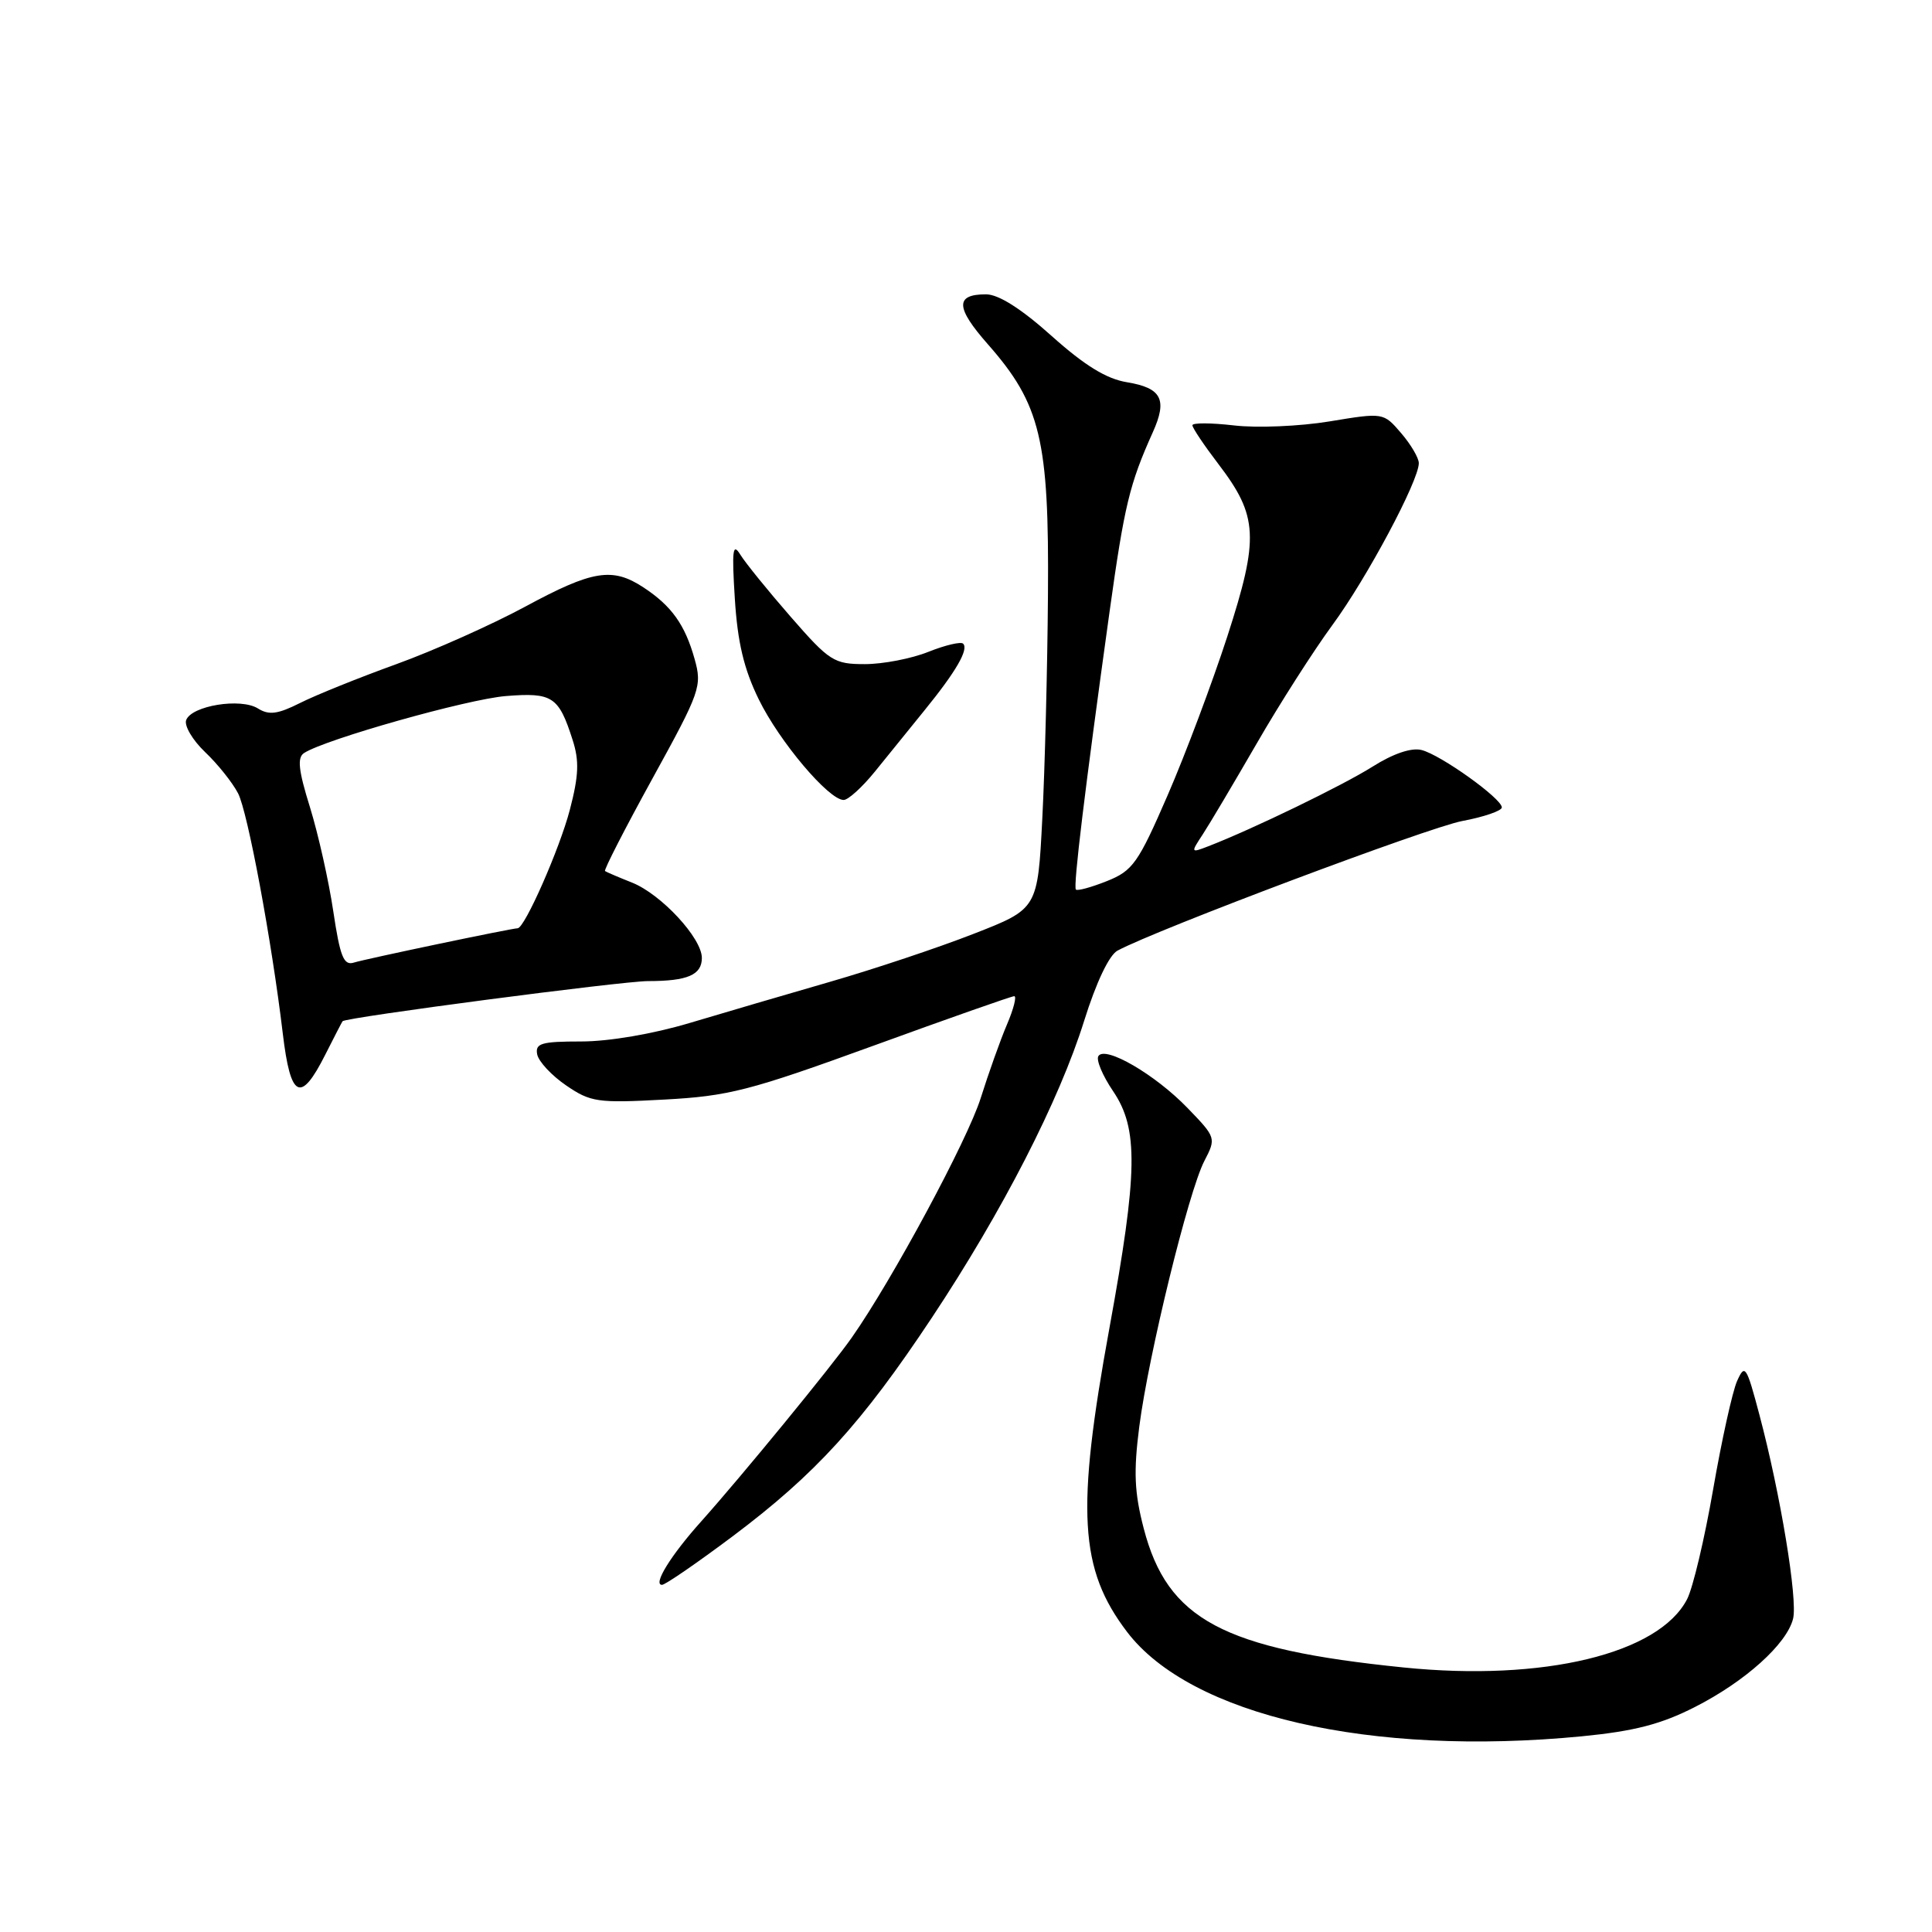 <?xml version="1.0" encoding="UTF-8" standalone="no"?>
<!DOCTYPE svg PUBLIC "-//W3C//DTD SVG 1.1//EN" "http://www.w3.org/Graphics/SVG/1.1/DTD/svg11.dtd" >
<svg xmlns="http://www.w3.org/2000/svg" xmlns:xlink="http://www.w3.org/1999/xlink" version="1.1" viewBox="0 0 256 256">
 <g >
 <path fill="currentColor"
d=" M 209.60 230.07 C 216.54 229.39 220.09 228.48 224.60 226.18 C 231.23 222.81 236.75 217.85 237.59 214.50 C 238.23 211.97 235.92 197.98 233.14 187.50 C 231.41 180.97 231.21 180.67 230.17 183.00 C 229.56 184.38 228.13 190.83 227.00 197.35 C 225.87 203.87 224.32 210.42 223.55 211.90 C 219.81 219.14 204.52 222.83 186.00 220.95 C 162.03 218.52 154.69 214.60 151.55 202.53 C 150.31 197.77 150.19 195.03 150.96 189.03 C 152.19 179.51 157.48 157.90 159.58 153.84 C 161.16 150.79 161.14 150.73 157.34 146.80 C 153.06 142.37 146.42 138.51 145.54 139.94 C 145.22 140.45 146.10 142.53 147.48 144.57 C 150.87 149.56 150.78 155.29 147.00 176.00 C 142.57 200.24 143.02 207.92 149.33 216.22 C 157.75 227.30 181.59 232.78 209.60 230.07 Z  M 97.13 203.53 C 108.06 195.32 114.17 188.62 123.45 174.64 C 132.82 160.52 140.36 145.83 143.67 135.22 C 145.25 130.17 146.97 126.55 148.08 125.96 C 153.38 123.12 189.25 109.64 193.75 108.79 C 196.64 108.25 199.00 107.43 199.00 106.99 C 199.00 105.81 190.89 100.01 188.36 99.38 C 187.01 99.04 184.60 99.86 181.86 101.59 C 177.89 104.09 166.03 109.84 160.12 112.13 C 157.77 113.04 157.76 113.01 159.37 110.56 C 160.27 109.19 163.48 103.77 166.52 98.52 C 169.55 93.26 174.07 86.20 176.55 82.82 C 181.09 76.65 188.00 63.71 188.00 61.37 C 188.00 60.68 186.94 58.88 185.65 57.38 C 183.31 54.66 183.31 54.66 176.16 55.84 C 172.22 56.49 166.53 56.73 163.50 56.37 C 160.48 56.02 158.00 56.01 158.00 56.35 C 158.00 56.70 159.56 59.02 161.46 61.51 C 166.71 68.39 166.86 71.26 162.63 84.32 C 160.63 90.47 157.08 99.94 154.72 105.37 C 150.81 114.38 150.10 115.38 146.67 116.75 C 144.61 117.57 142.76 118.08 142.56 117.87 C 142.19 117.48 143.73 104.75 147.03 81.00 C 148.99 66.95 149.67 64.13 152.76 57.26 C 154.71 52.93 153.92 51.41 149.34 50.65 C 146.61 50.21 143.72 48.43 139.34 44.51 C 135.31 40.90 132.31 39.00 130.65 39.00 C 126.54 39.00 126.61 40.75 130.90 45.62 C 137.89 53.56 139.02 58.28 138.86 78.79 C 138.79 88.53 138.45 101.88 138.11 108.46 C 137.50 120.43 137.50 120.43 129.00 123.74 C 124.33 125.57 115.78 128.42 110.00 130.09 C 104.22 131.76 95.83 134.22 91.35 135.56 C 86.53 137.00 80.69 138.00 77.03 138.00 C 71.73 138.00 70.90 138.24 71.18 139.71 C 71.37 140.66 73.09 142.51 75.01 143.82 C 78.25 146.04 79.18 146.18 88.00 145.70 C 96.55 145.24 99.32 144.53 115.63 138.60 C 125.60 134.97 134.04 132.00 134.39 132.00 C 134.74 132.00 134.31 133.69 133.43 135.75 C 132.55 137.81 130.99 142.20 129.95 145.50 C 128.21 151.04 118.25 169.56 112.87 177.23 C 110.24 181.00 98.29 195.58 92.90 201.61 C 88.89 206.08 86.47 210.00 87.72 210.00 C 88.15 210.00 92.38 207.09 97.13 203.53 Z  M 43.10 139.75 C 44.28 137.41 45.31 135.42 45.39 135.32 C 45.78 134.81 82.45 130.00 85.88 130.00 C 91.11 130.00 93.00 129.18 93.00 126.93 C 93.00 124.30 87.61 118.49 83.75 116.95 C 81.96 116.24 80.35 115.55 80.17 115.42 C 79.99 115.28 82.83 109.75 86.47 103.13 C 92.82 91.59 93.05 90.92 92.03 87.29 C 90.76 82.77 88.99 80.29 85.27 77.84 C 81.15 75.13 78.53 75.55 69.60 80.38 C 65.15 82.78 57.45 86.22 52.50 88.01 C 47.55 89.80 41.82 92.11 39.76 93.15 C 36.79 94.64 35.64 94.79 34.17 93.87 C 31.89 92.45 25.40 93.50 24.67 95.41 C 24.39 96.16 25.51 98.06 27.16 99.64 C 28.82 101.21 30.79 103.67 31.54 105.11 C 32.82 107.55 36.00 124.63 37.47 136.94 C 38.50 145.57 39.83 146.24 43.10 139.75 Z  M 115.92 102.25 C 117.59 100.19 120.56 96.52 122.52 94.10 C 126.69 88.97 128.38 86.04 127.62 85.29 C 127.33 84.99 125.26 85.48 123.02 86.37 C 120.79 87.27 117.00 88.00 114.60 88.00 C 110.51 88.00 109.92 87.63 104.79 81.75 C 101.79 78.31 98.78 74.60 98.10 73.50 C 97.09 71.85 96.96 72.86 97.37 79.35 C 97.73 85.10 98.57 88.65 100.54 92.67 C 103.27 98.26 109.81 106.00 111.79 106.00 C 112.39 106.00 114.25 104.31 115.92 102.25 Z  M 44.16 120.74 C 43.56 116.71 42.17 110.53 41.08 106.99 C 39.55 102.09 39.36 100.38 40.29 99.78 C 43.10 97.96 61.94 92.64 67.04 92.23 C 73.20 91.74 74.03 92.28 75.87 98.03 C 76.77 100.81 76.69 102.77 75.51 107.29 C 74.16 112.47 69.52 123.00 68.59 123.00 C 67.83 123.00 48.44 127.06 46.88 127.55 C 45.54 127.97 45.06 126.76 44.16 120.74 Z "/>
</g>
</svg>